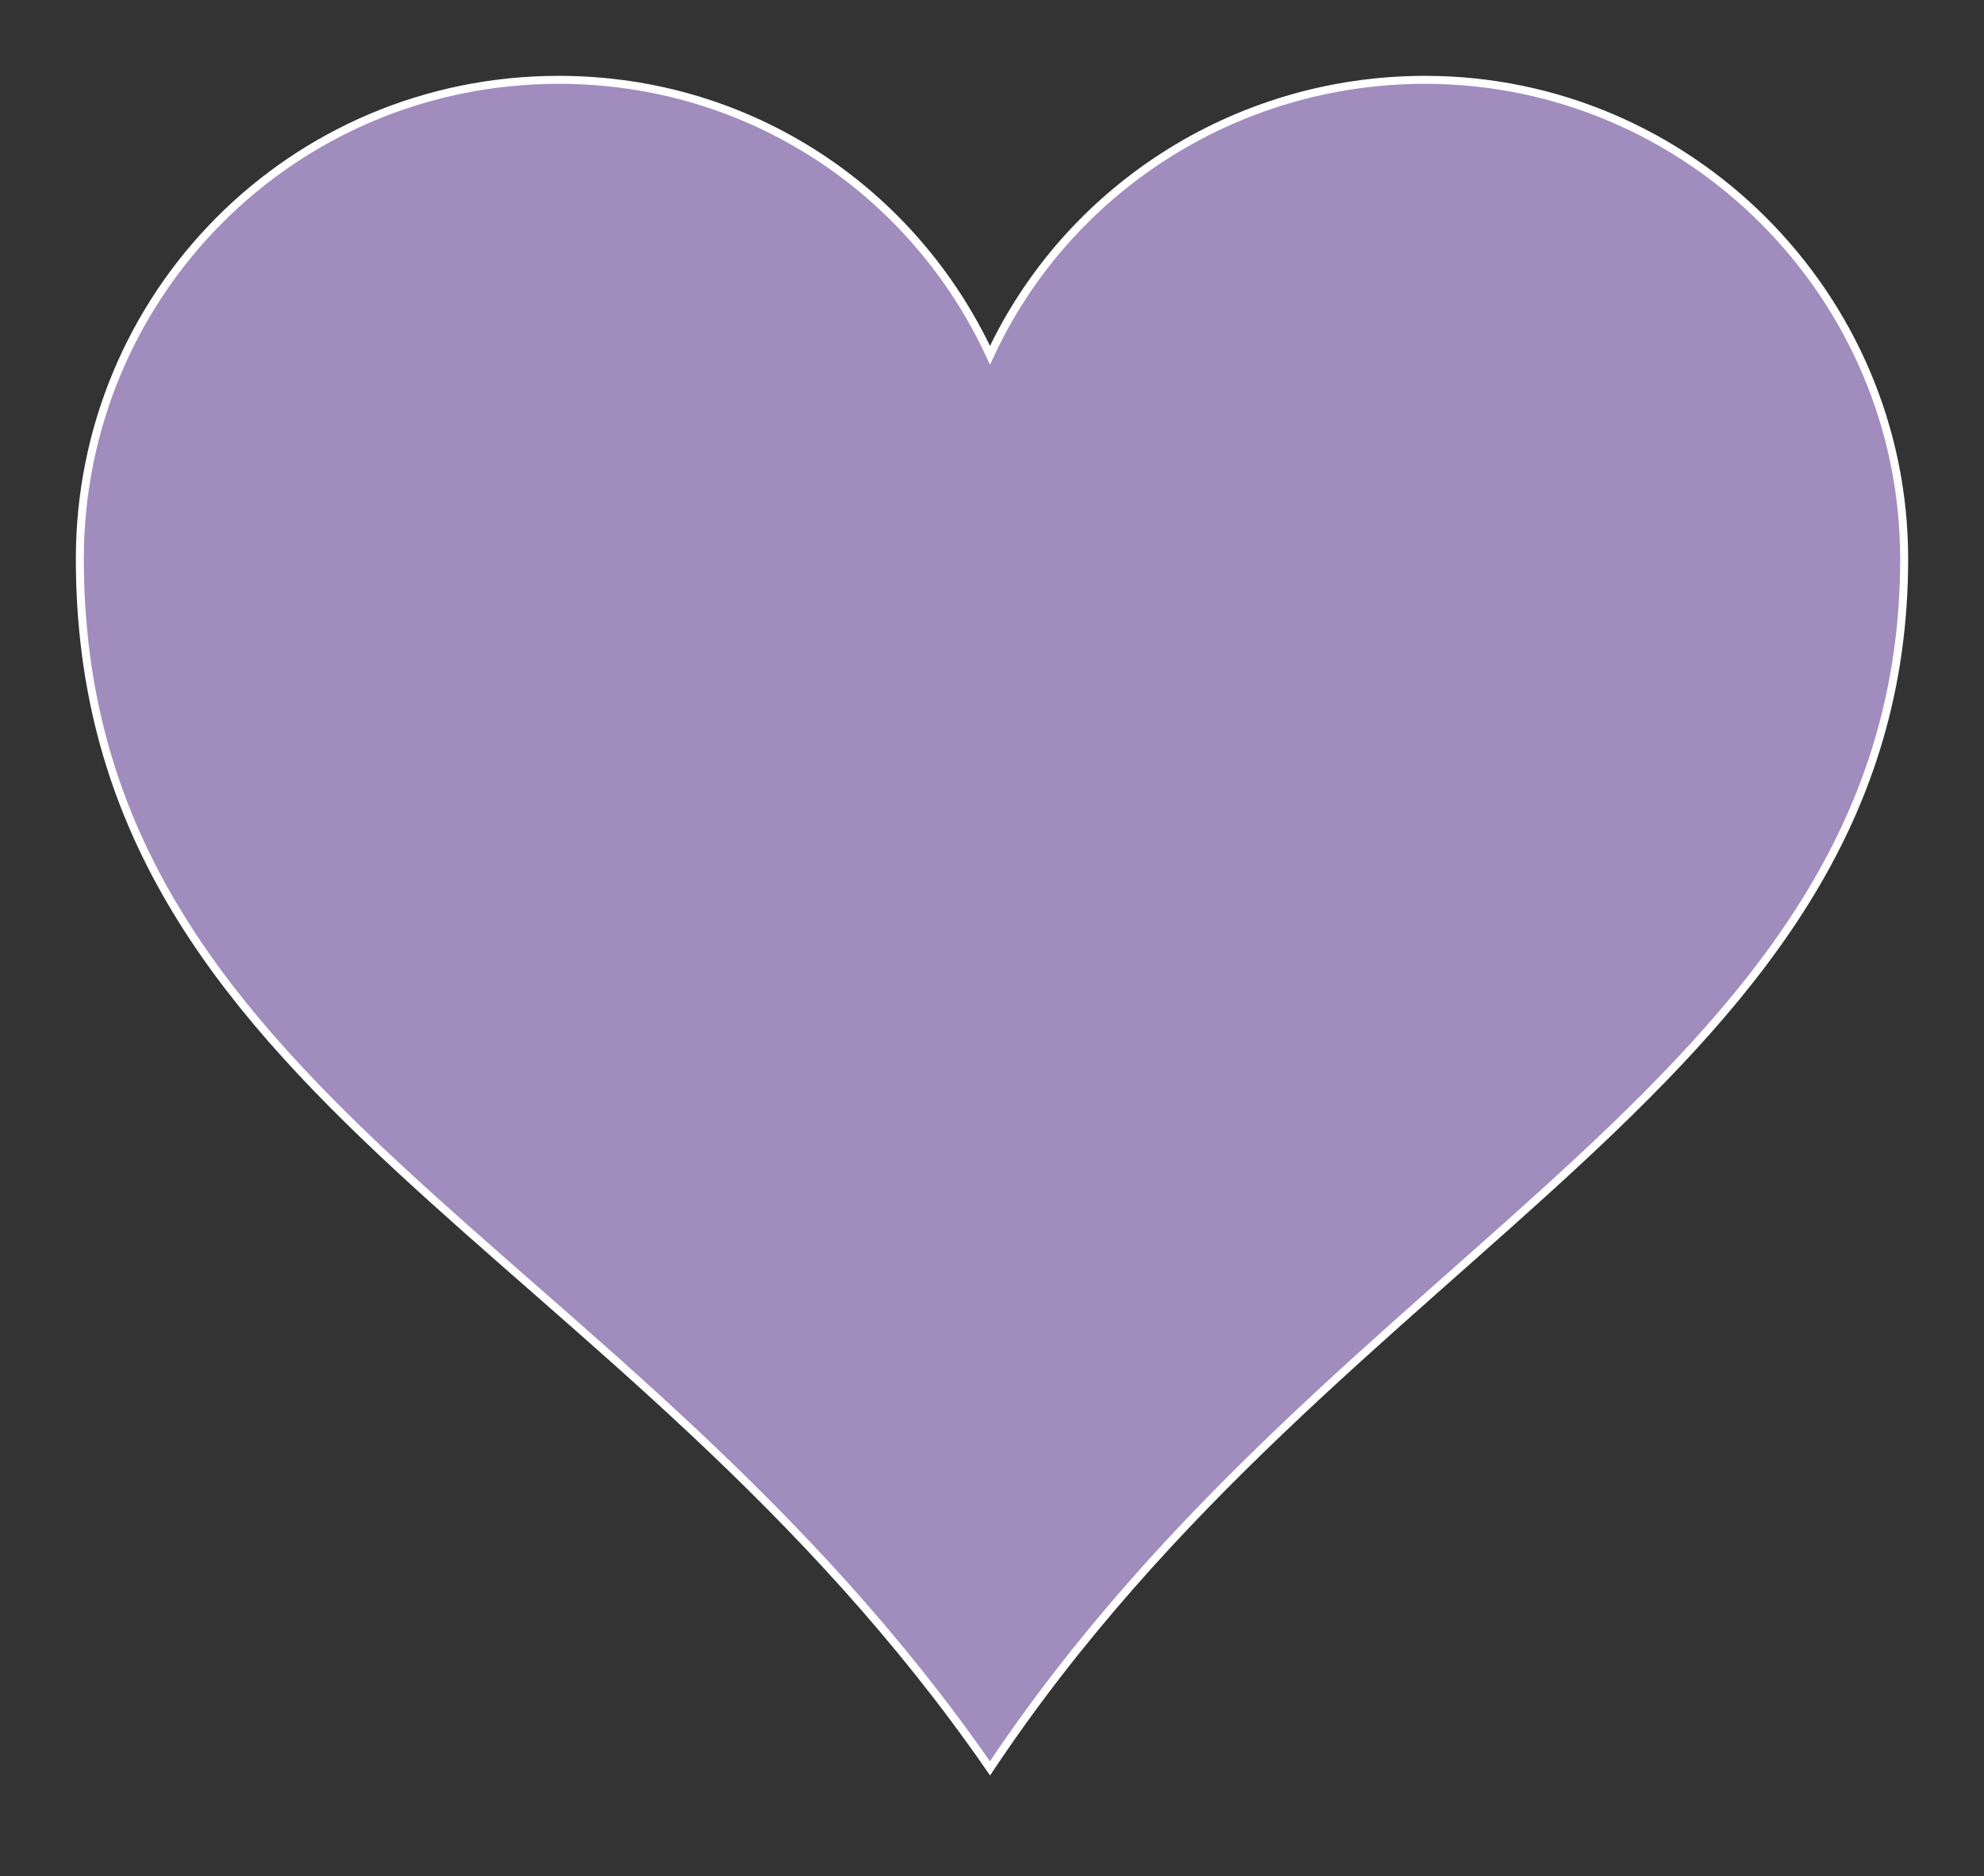 <svg xmlns="http://www.w3.org/2000/svg" width="497" height="470"><rect width="100%" height="100%" fill="#333333" stroke="none"/><g style="fill:#a18cbe;stroke-width:2;stroke:white"><path d="M140 20C73 20 20 74 20 140 20 275 156 310 248 443 336 311 477 270 477 140 477 74 423 20 357 20 309 20 267 48 248 89 229 48 188 20 140 20Z"/></g></svg>